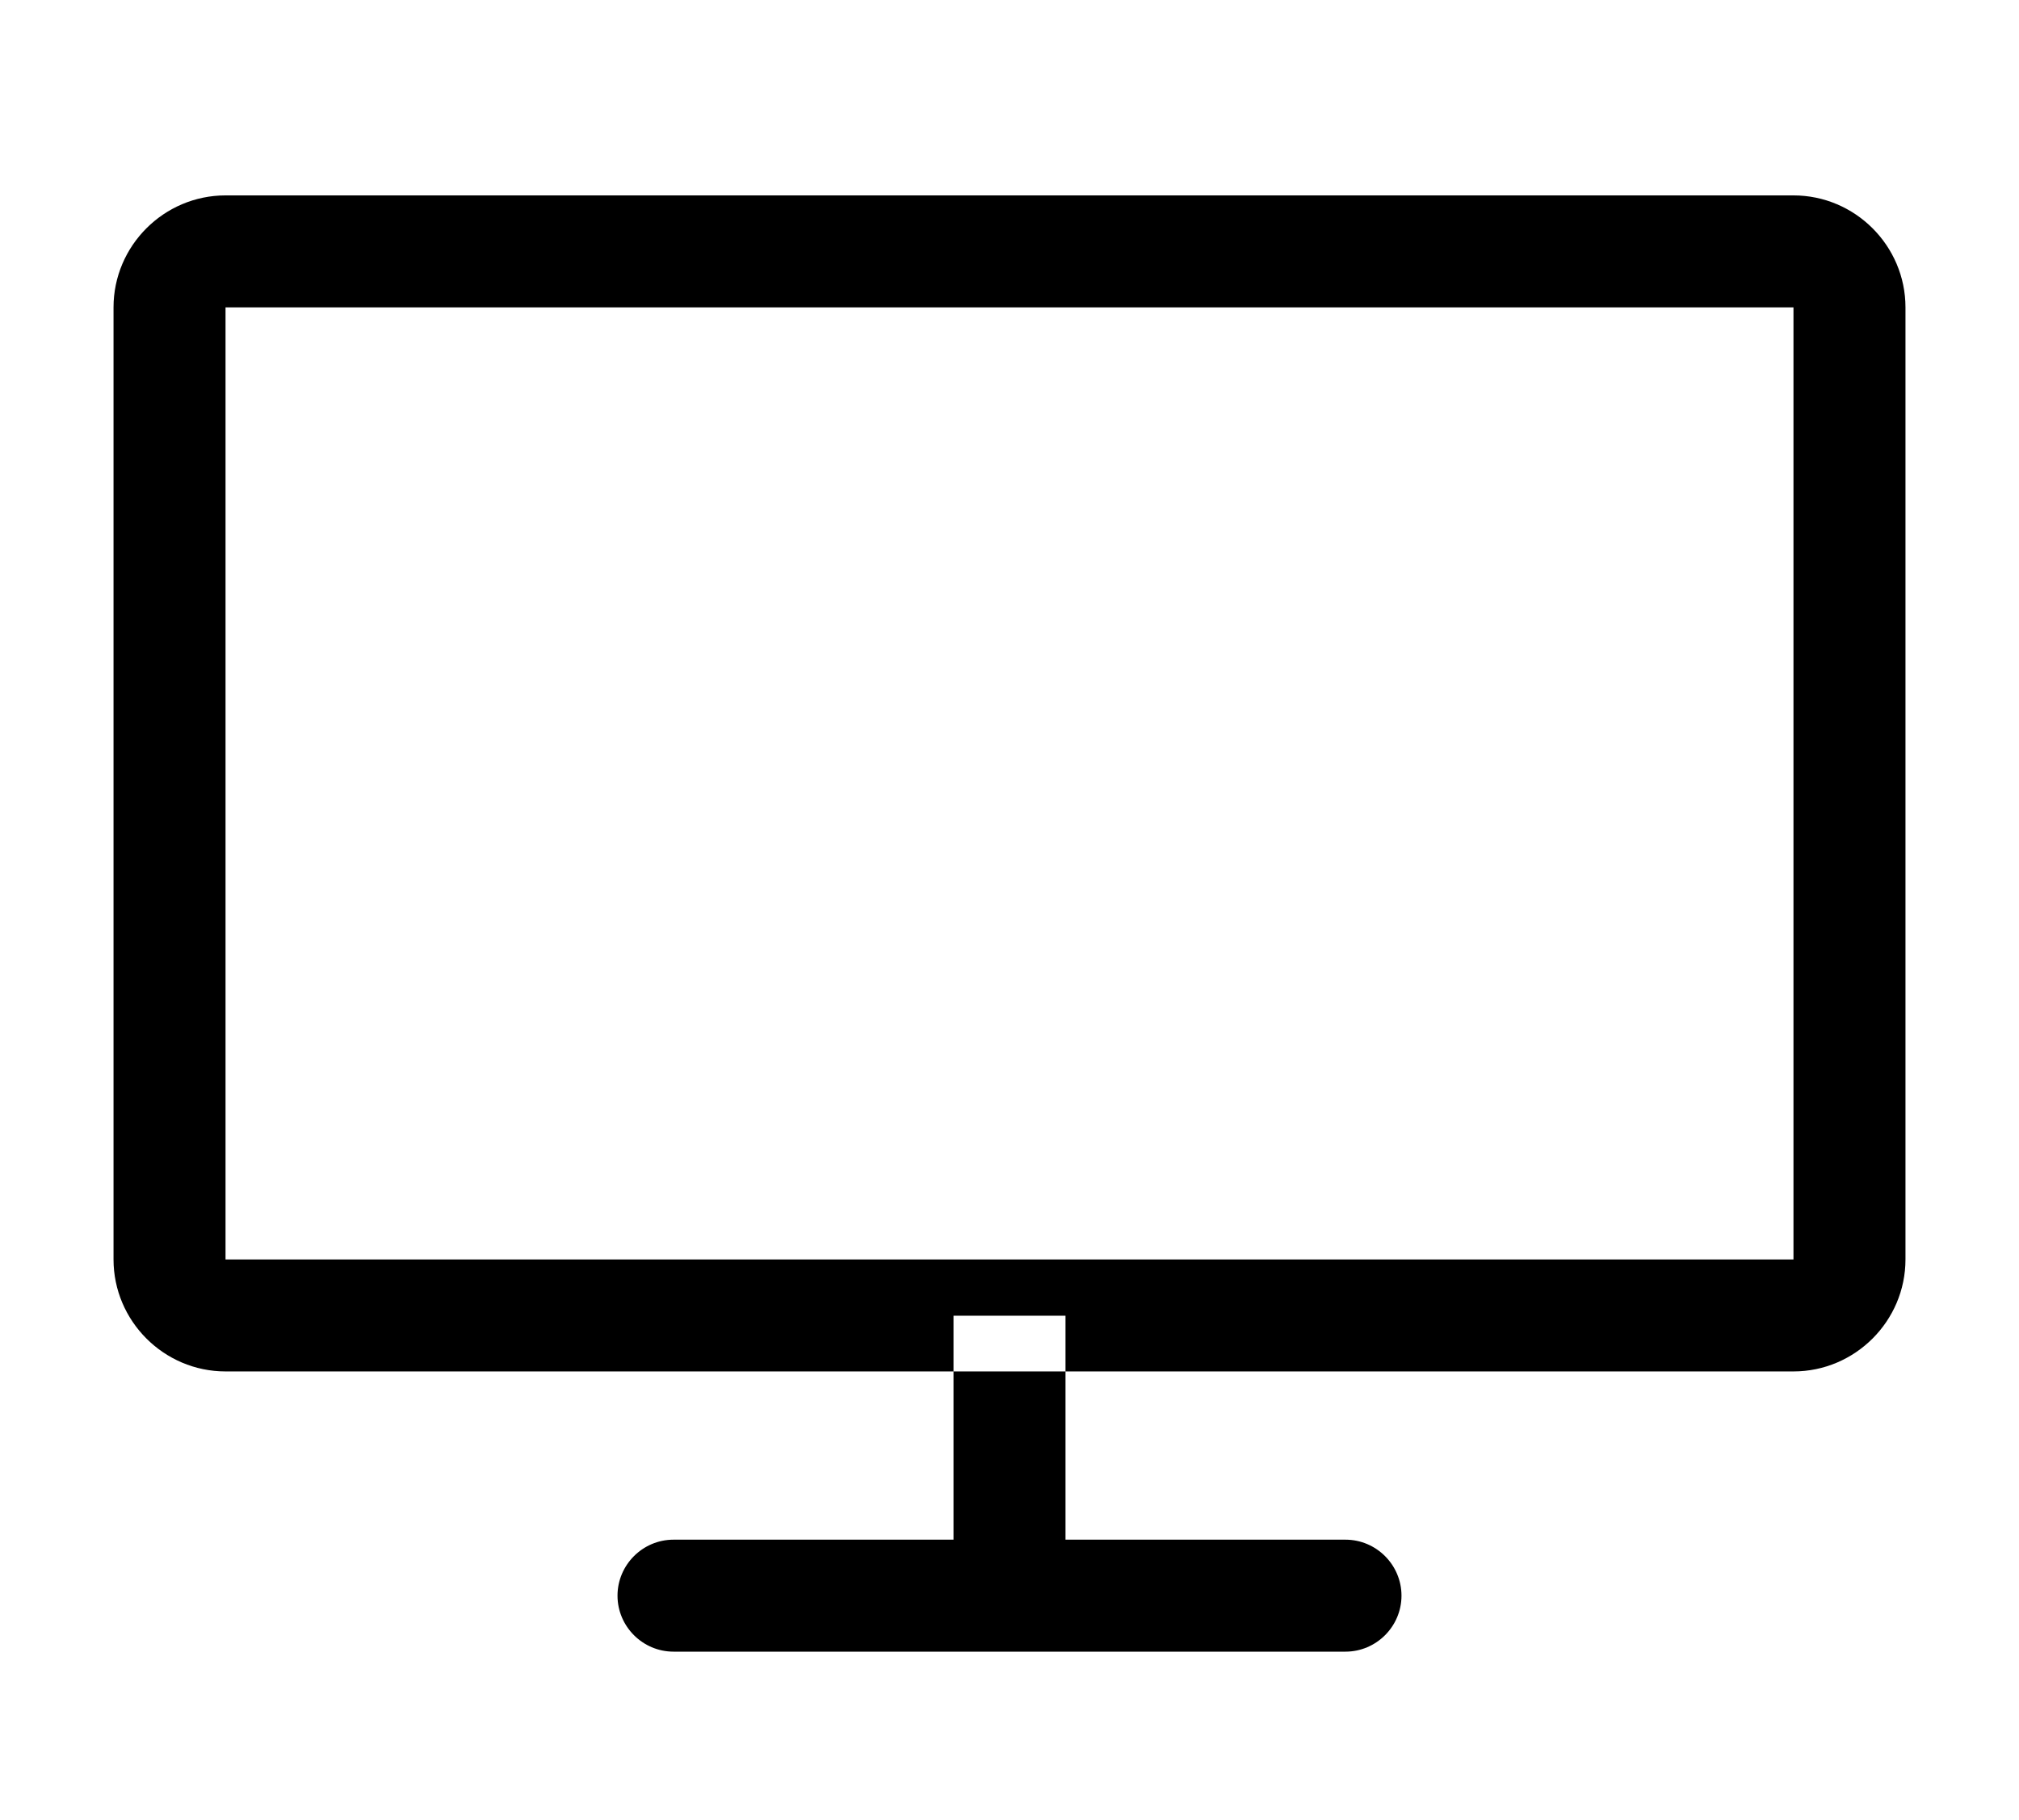 <svg version="1.2" baseProfile="tiny-ps" xmlns="http://www.w3.org/2000/svg" viewBox="0 0 72 65" width="71" height="64">
	
	<path id="Monitor" class="shp0" d="M64 10.98L64 44.99L8 44.99L8 10.98L64 10.98M64 6.98L8 6.98C5.8 6.98 4 8.78 4 10.98L4 44.99C4 47.19 5.8 48.99 8 48.99L64 48.99C66.2 48.99 68 47.19 68 44.99L68 10.98C68 8.78 66.2 6.98 64 6.98L64 6.98ZM38 47L38 55L48 55C49.1 55 50 55.9 50 57C50 58.1 49.1 59 48 59L24 59C22.9 59 22 58.1 22 57C22 55.9 22.9 55 24 55L34 55L34 47L38 47Z" />
</svg>